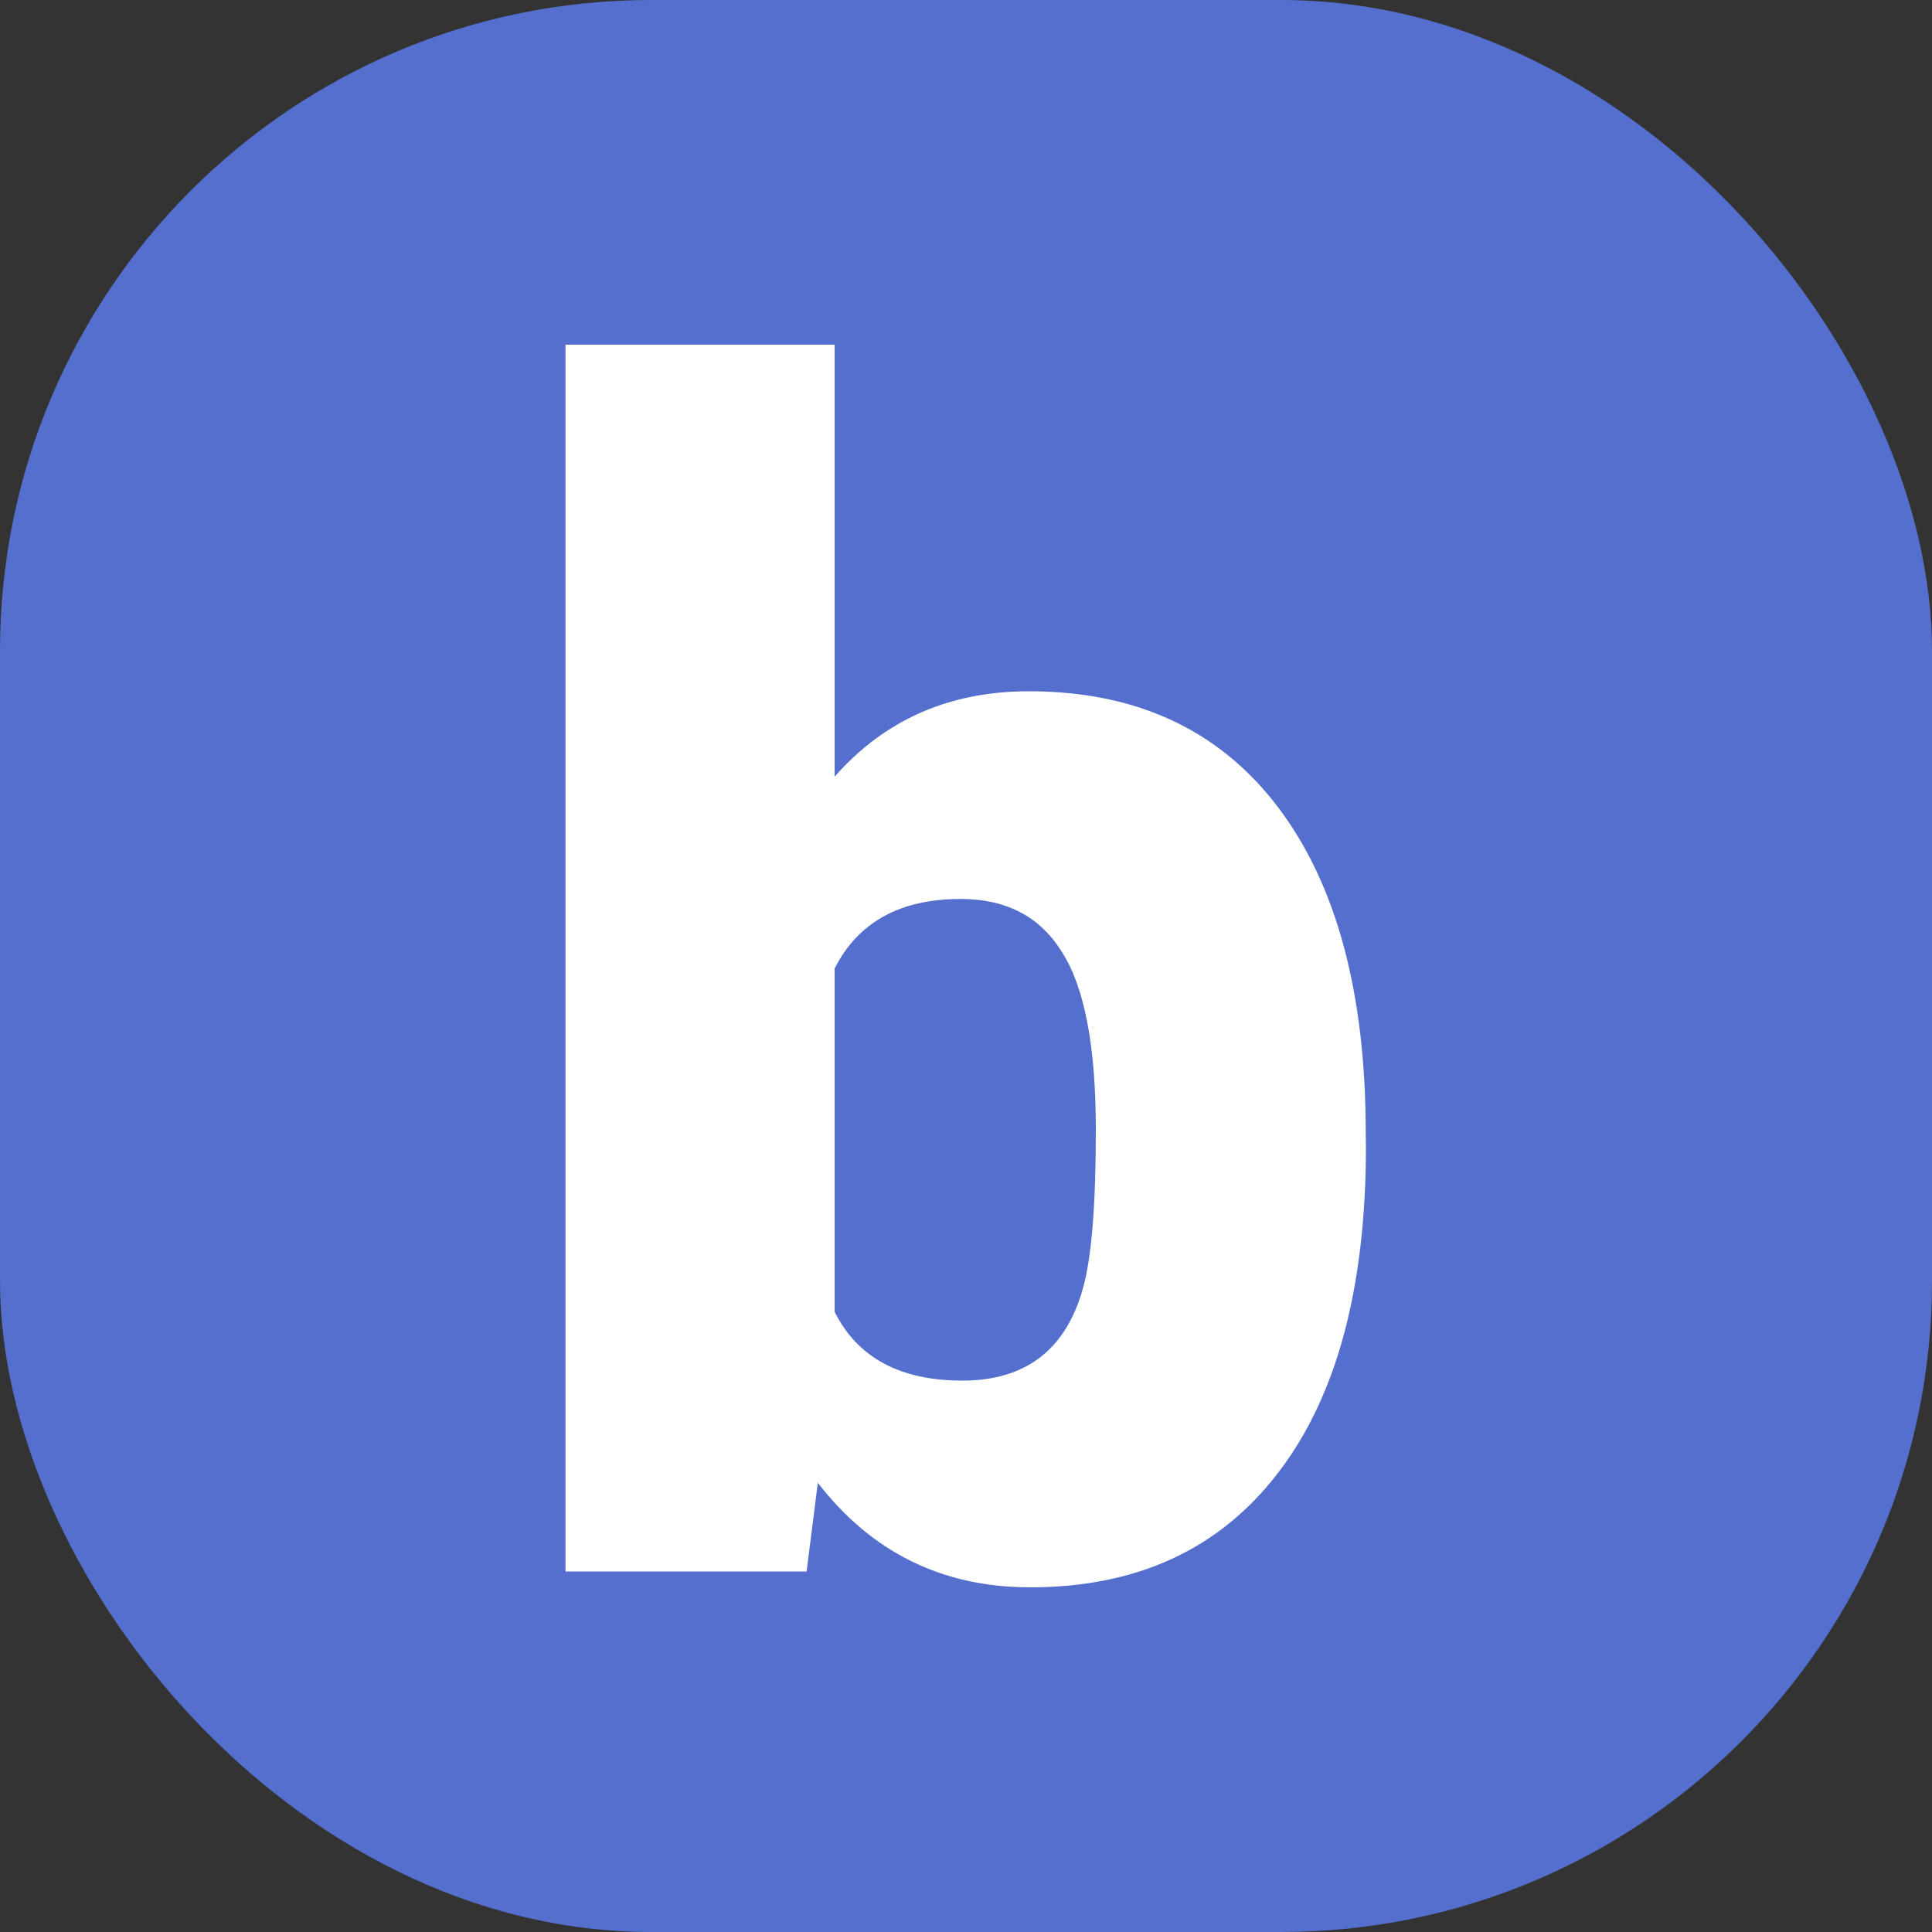 <svg width="10mm" height="10mm" viewBox="0 0 10 10" xmlns="http://www.w3.org/2000/svg"><rect x="0" y="0" width="10" height="10" fill="#333333" stroke="none"/><rect style="fill:#546fce;fill-opacity:1;stroke:none;stroke-width:0;stroke-linecap:round;stroke-linejoin:round;paint-order:markers fill stroke;stop-color:#000" width="10" height="10" ry="3.37"/><path d="M7.07 5.934q0 1.1-.456 1.691-.454.591-1.281.591-.682 0-1.1-.541l-.058.459H2.927v-6.35H4.32V4.02q.389-.442 1.005-.442.835 0 1.29.6.454.599.454 1.686zm-1.398-.087q0-.644-.174-.917-.17-.277-.525-.277-.471 0-.653.36V6.79q.178.356.661.356.492 0 .625-.48.066-.236.066-.819z" aria-label="b" style="font-weight:900;font-size:8.467px;line-height:1.25;font-family:Roboto;-inkscape-font-specification:'Roboto, Heavy';letter-spacing:0;word-spacing:0;fill:#fff;stroke-width:0"/></svg>